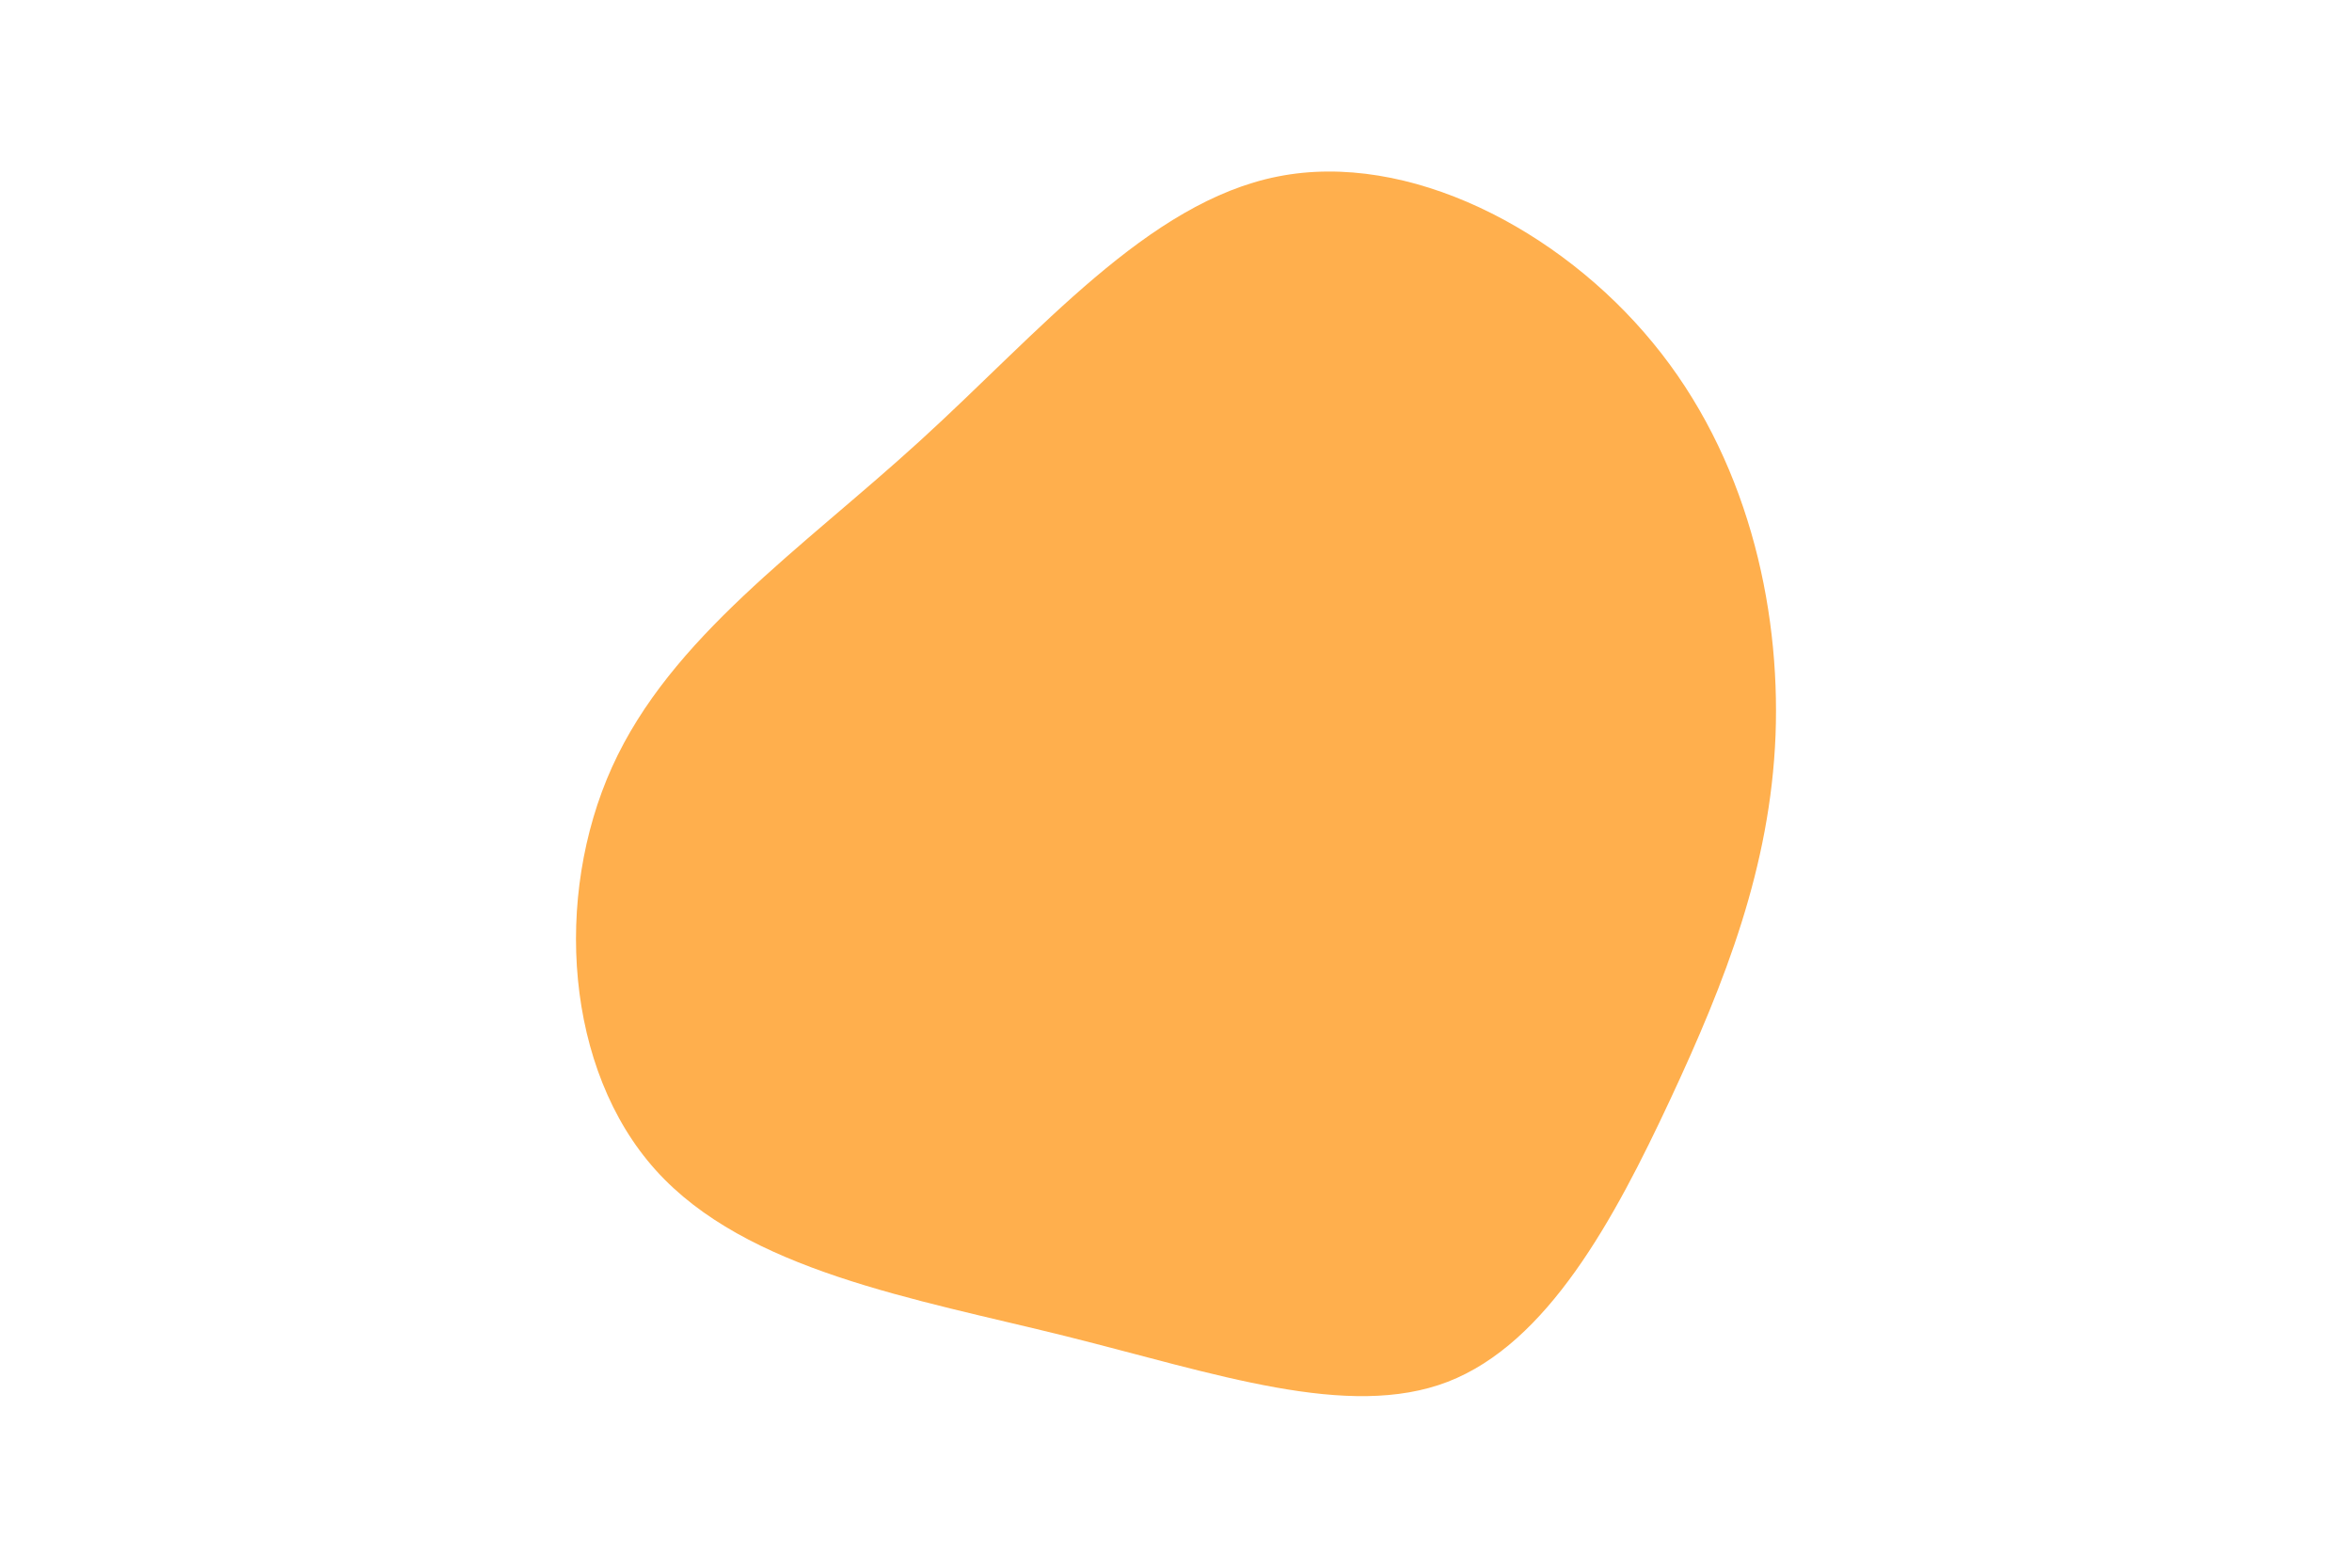<svg id="visual" viewBox="0 0 900 600" width="900" height="600" xmlns="http://www.w3.org/2000/svg" xmlns:xlink="http://www.w3.org/1999/xlink" version="1.1"><g transform="translate(480.816 325.54)"><path d="M151.7 -194.3C187.4 -151 200.5 -94.3 198.6 -44.1C196.6 6.1 179.5 49.9 158.2 95.5C136.9 141.1 111.4 188.5 73.2 203.3C35.1 218 -15.6 200.2 -73.2 185.8C-130.8 171.5 -195.3 160.8 -229.9 122.3C-264.5 83.9 -269.1 17.8 -246.6 -32C-224.1 -81.7 -174.4 -115.2 -128.8 -156.8C-83.1 -198.4 -41.6 -248.2 8.2 -258C58.1 -267.9 116.1 -237.7 151.7 -194.3" fill="#FFAF4D"></path></g></svg>